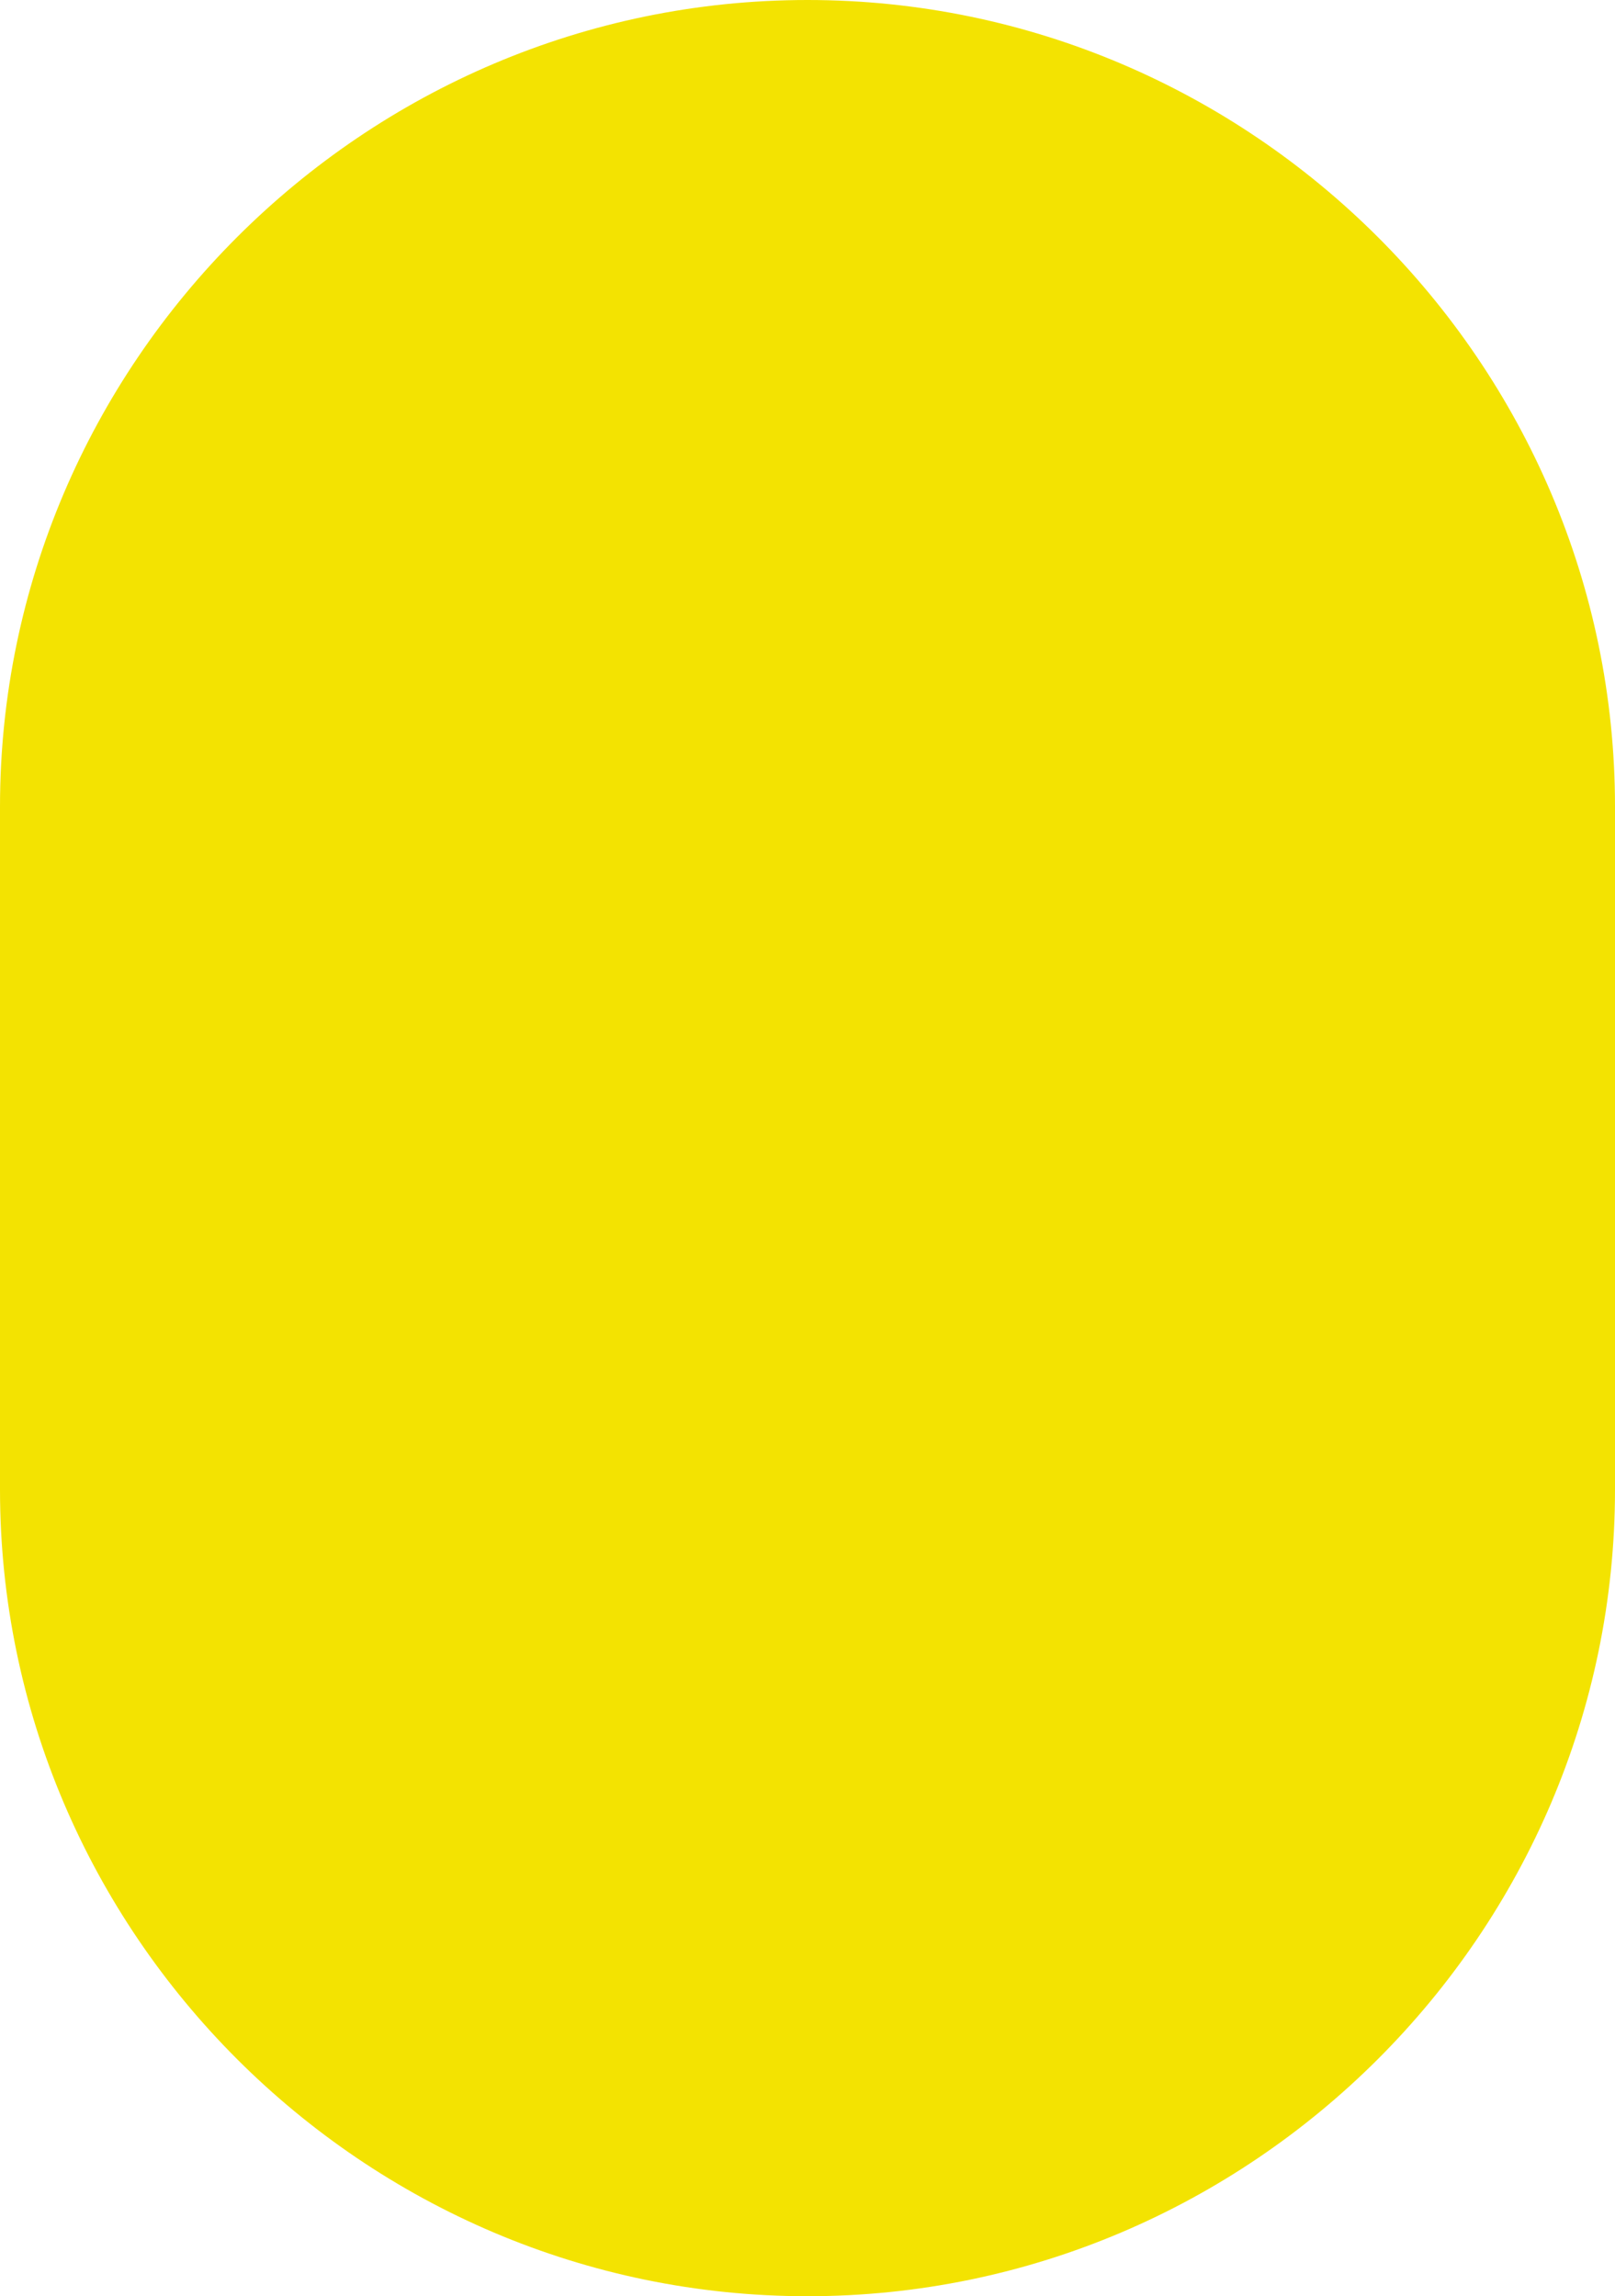 <svg width="230" height="327" viewBox="0 0 230 327" fill="none" xmlns="http://www.w3.org/2000/svg">
<path fill-rule="evenodd" clip-rule="evenodd" d="M115 0C51.746 0 0 51.71 0 114.892V212.108C0 275.307 51.746 327 115 327C178.254 327 230 275.29 230 212.108V114.892C230 51.71 178.254 0 115 0Z" fill="#F3E301"/>
</svg>
